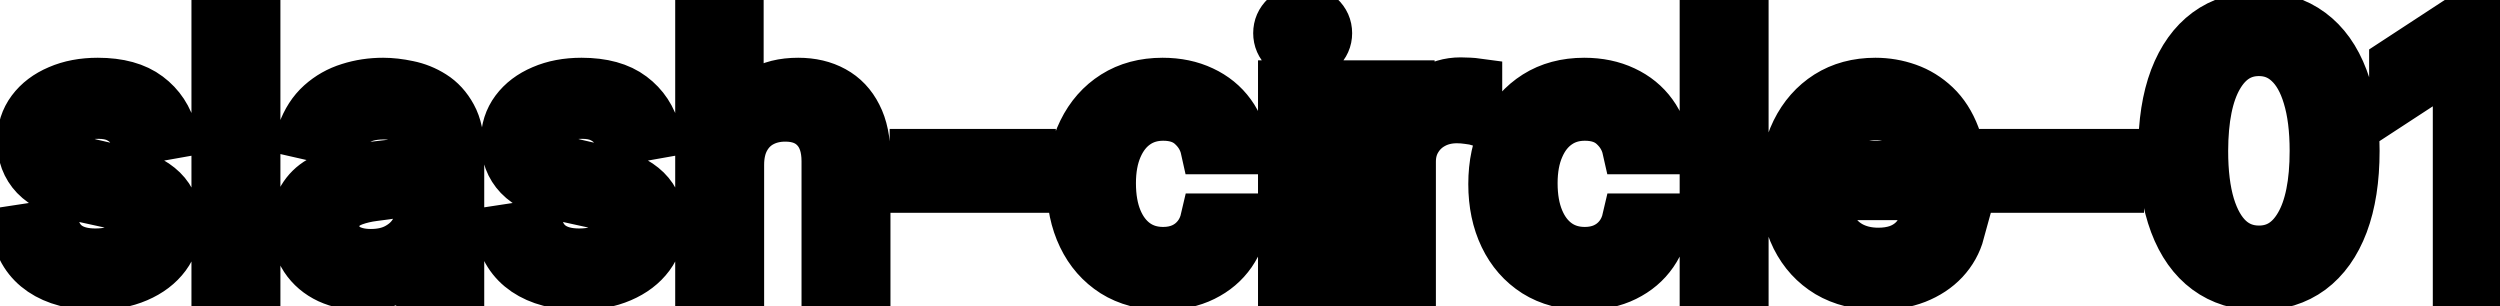 <svg viewBox="0 0 98 12" fill="none" stroke-width="2" stroke="currentColor" aria-hidden="true">
  <path d="M6.722 5.228L5.374 5.467C5.318 5.294 5.228 5.13 5.106 4.974C4.987 4.819 4.824 4.691 4.619 4.592C4.413 4.492 4.156 4.442 3.848 4.442C3.427 4.442 3.076 4.537 2.794 4.726C2.512 4.911 2.371 5.152 2.371 5.447C2.371 5.702 2.466 5.907 2.655 6.063C2.844 6.219 3.149 6.347 3.57 6.446L4.783 6.724C5.485 6.887 6.009 7.137 6.354 7.475C6.698 7.813 6.871 8.252 6.871 8.793C6.871 9.25 6.738 9.658 6.473 10.016C6.211 10.37 5.845 10.649 5.374 10.851C4.907 11.053 4.365 11.154 3.749 11.154C2.893 11.154 2.196 10.972 1.656 10.607C1.115 10.239 0.784 9.717 0.661 9.041L2.098 8.822C2.188 9.197 2.371 9.48 2.65 9.673C2.928 9.862 3.291 9.956 3.739 9.956C4.226 9.956 4.615 9.855 4.907 9.653C5.199 9.447 5.344 9.197 5.344 8.902C5.344 8.663 5.255 8.463 5.076 8.3C4.9 8.138 4.63 8.015 4.266 7.933L2.973 7.649C2.26 7.487 1.733 7.228 1.392 6.874C1.054 6.519 0.885 6.07 0.885 5.526C0.885 5.076 1.011 4.681 1.263 4.343C1.515 4.005 1.863 3.741 2.307 3.553C2.751 3.36 3.26 3.264 3.833 3.264C4.658 3.264 5.308 3.443 5.782 3.801C6.256 4.156 6.569 4.631 6.722 5.228ZM9.992 0.818V11H8.505V0.818H9.992ZM14.214 11.169C13.73 11.169 13.292 11.079 12.901 10.901C12.51 10.718 12.2 10.455 11.972 10.11C11.746 9.765 11.633 9.343 11.633 8.842C11.633 8.411 11.716 8.057 11.882 7.778C12.048 7.5 12.271 7.28 12.553 7.117C12.835 6.955 13.15 6.832 13.498 6.749C13.846 6.666 14.2 6.603 14.562 6.56C15.019 6.507 15.39 6.464 15.675 6.431C15.96 6.395 16.168 6.337 16.297 6.257C16.426 6.178 16.491 6.048 16.491 5.869V5.835C16.491 5.4 16.368 5.064 16.123 4.825C15.881 4.587 15.52 4.467 15.039 4.467C14.539 4.467 14.144 4.578 13.856 4.8C13.571 5.019 13.374 5.263 13.264 5.531L11.867 5.213C12.033 4.749 12.275 4.375 12.593 4.089C12.915 3.801 13.284 3.592 13.702 3.463C14.119 3.33 14.559 3.264 15.019 3.264C15.324 3.264 15.647 3.301 15.989 3.374C16.333 3.443 16.655 3.572 16.953 3.761C17.255 3.95 17.502 4.22 17.694 4.572C17.886 4.92 17.982 5.372 17.982 5.929V11H16.53V9.956H16.471C16.375 10.148 16.231 10.337 16.038 10.523C15.846 10.708 15.599 10.863 15.298 10.985C14.996 11.108 14.635 11.169 14.214 11.169ZM14.537 9.976C14.948 9.976 15.299 9.895 15.591 9.732C15.886 9.57 16.11 9.358 16.262 9.096C16.418 8.831 16.496 8.547 16.496 8.246V7.261C16.443 7.314 16.34 7.364 16.188 7.411C16.038 7.454 15.868 7.492 15.675 7.525C15.483 7.555 15.296 7.583 15.114 7.609C14.931 7.633 14.779 7.652 14.656 7.669C14.368 7.705 14.104 7.767 13.866 7.853C13.63 7.939 13.441 8.063 13.299 8.226C13.16 8.385 13.09 8.597 13.09 8.862C13.09 9.23 13.226 9.509 13.498 9.697C13.77 9.883 14.116 9.976 14.537 9.976ZM25.684 5.228L24.337 5.467C24.281 5.294 24.191 5.13 24.069 4.974C23.949 4.819 23.787 4.691 23.581 4.592C23.376 4.492 23.119 4.442 22.811 4.442C22.39 4.442 22.039 4.537 21.757 4.726C21.475 4.911 21.334 5.152 21.334 5.447C21.334 5.702 21.429 5.907 21.618 6.063C21.807 6.219 22.112 6.347 22.532 6.446L23.746 6.724C24.448 6.887 24.972 7.137 25.317 7.475C25.661 7.813 25.834 8.252 25.834 8.793C25.834 9.25 25.701 9.658 25.436 10.016C25.174 10.37 24.808 10.649 24.337 10.851C23.87 11.053 23.328 11.154 22.712 11.154C21.856 11.154 21.159 10.972 20.618 10.607C20.078 10.239 19.747 9.717 19.624 9.041L21.061 8.822C21.15 9.197 21.334 9.48 21.613 9.673C21.891 9.862 22.254 9.956 22.701 9.956C23.189 9.956 23.578 9.855 23.87 9.653C24.162 9.447 24.307 9.197 24.307 8.902C24.307 8.663 24.218 8.463 24.039 8.3C23.863 8.138 23.593 8.015 23.229 7.933L21.936 7.649C21.223 7.487 20.696 7.228 20.355 6.874C20.017 6.519 19.848 6.07 19.848 5.526C19.848 5.076 19.974 4.681 20.226 4.343C20.478 4.005 20.826 3.741 21.27 3.553C21.714 3.36 22.223 3.264 22.796 3.264C23.621 3.264 24.271 3.443 24.745 3.801C25.219 4.156 25.532 4.631 25.684 5.228ZM28.954 6.466V11H27.468V0.818H28.935V4.607H29.029C29.208 4.196 29.482 3.869 29.849 3.627C30.217 3.385 30.698 3.264 31.291 3.264C31.815 3.264 32.272 3.372 32.663 3.587C33.058 3.803 33.363 4.124 33.578 4.552C33.797 4.976 33.906 5.506 33.906 6.143V11H32.42V6.322C32.42 5.762 32.276 5.327 31.987 5.019C31.699 4.708 31.298 4.552 30.784 4.552C30.433 4.552 30.118 4.626 29.84 4.776C29.564 4.925 29.347 5.143 29.188 5.432C29.032 5.717 28.954 6.062 28.954 6.466ZM40.389 6.053V7.341H35.875V6.053H40.389ZM45.587 11.154C44.848 11.154 44.212 10.987 43.678 10.652C43.148 10.314 42.74 9.848 42.455 9.255C42.17 8.662 42.027 7.982 42.027 7.217C42.027 6.441 42.173 5.757 42.465 5.163C42.757 4.567 43.167 4.101 43.698 3.766C44.228 3.432 44.853 3.264 45.572 3.264C46.152 3.264 46.669 3.372 47.123 3.587C47.577 3.799 47.944 4.098 48.222 4.482C48.504 4.867 48.671 5.316 48.724 5.83H47.277C47.198 5.472 47.016 5.163 46.73 4.905C46.449 4.646 46.071 4.517 45.597 4.517C45.183 4.517 44.82 4.626 44.508 4.845C44.2 5.061 43.96 5.369 43.787 5.77C43.615 6.168 43.529 6.638 43.529 7.182C43.529 7.739 43.613 8.219 43.782 8.624C43.951 9.028 44.19 9.341 44.498 9.563C44.81 9.785 45.176 9.896 45.597 9.896C45.879 9.896 46.134 9.845 46.363 9.742C46.595 9.636 46.788 9.485 46.944 9.29C47.103 9.094 47.214 8.859 47.277 8.584H48.724C48.671 9.078 48.51 9.518 48.242 9.906C47.973 10.294 47.614 10.599 47.163 10.821C46.716 11.043 46.19 11.154 45.587 11.154ZM50.314 11V3.364H51.8V11H50.314ZM51.065 2.185C50.806 2.185 50.584 2.099 50.398 1.927C50.216 1.751 50.125 1.542 50.125 1.3C50.125 1.055 50.216 0.846 50.398 0.674C50.584 0.498 50.806 0.411 51.065 0.411C51.323 0.411 51.543 0.498 51.726 0.674C51.911 0.846 52.004 1.055 52.004 1.3C52.004 1.542 51.911 1.751 51.726 1.927C51.543 2.099 51.323 2.185 51.065 2.185ZM53.8 11V3.364H55.237V4.577H55.316C55.456 4.166 55.701 3.843 56.052 3.607C56.407 3.369 56.808 3.249 57.255 3.249C57.348 3.249 57.458 3.253 57.584 3.259C57.713 3.266 57.814 3.274 57.887 3.284V4.706C57.827 4.689 57.721 4.671 57.569 4.651C57.416 4.628 57.264 4.616 57.111 4.616C56.76 4.616 56.447 4.691 56.172 4.84C55.9 4.986 55.684 5.19 55.525 5.452C55.366 5.71 55.287 6.005 55.287 6.337V11H53.8ZM62.116 11.154C61.377 11.154 60.741 10.987 60.207 10.652C59.677 10.314 59.269 9.848 58.984 9.255C58.699 8.662 58.557 7.982 58.557 7.217C58.557 6.441 58.703 5.757 58.994 5.163C59.286 4.567 59.697 4.101 60.227 3.766C60.757 3.432 61.382 3.264 62.101 3.264C62.681 3.264 63.198 3.372 63.653 3.587C64.107 3.799 64.473 4.098 64.751 4.482C65.033 4.867 65.2 5.316 65.253 5.83H63.807C63.727 5.472 63.545 5.163 63.26 4.905C62.978 4.646 62.6 4.517 62.126 4.517C61.712 4.517 61.349 4.626 61.038 4.845C60.729 5.061 60.489 5.369 60.317 5.77C60.144 6.168 60.058 6.638 60.058 7.182C60.058 7.739 60.143 8.219 60.312 8.624C60.481 9.028 60.719 9.341 61.028 9.563C61.339 9.785 61.705 9.896 62.126 9.896C62.408 9.896 62.663 9.845 62.892 9.742C63.124 9.636 63.318 9.485 63.474 9.29C63.633 9.094 63.744 8.859 63.807 8.584H65.253C65.2 9.078 65.04 9.518 64.771 9.906C64.503 10.294 64.143 10.599 63.692 10.821C63.245 11.043 62.719 11.154 62.116 11.154ZM68.329 0.818V11H66.843V0.818H68.329ZM73.621 11.154C72.868 11.154 72.22 10.993 71.677 10.672C71.136 10.347 70.719 9.891 70.424 9.305C70.132 8.715 69.986 8.024 69.986 7.232C69.986 6.449 70.132 5.76 70.424 5.163C70.719 4.567 71.13 4.101 71.657 3.766C72.187 3.432 72.807 3.264 73.516 3.264C73.947 3.264 74.365 3.335 74.769 3.478C75.173 3.62 75.536 3.844 75.858 4.149C76.179 4.454 76.433 4.85 76.618 5.337C76.804 5.821 76.897 6.41 76.897 7.102V7.629H70.826V6.516H75.44C75.44 6.125 75.361 5.778 75.201 5.477C75.042 5.172 74.819 4.931 74.53 4.756C74.245 4.58 73.911 4.492 73.526 4.492C73.109 4.492 72.744 4.595 72.432 4.8C72.124 5.003 71.885 5.268 71.716 5.596C71.551 5.921 71.468 6.274 71.468 6.655V7.525C71.468 8.035 71.557 8.469 71.736 8.827C71.919 9.185 72.172 9.459 72.497 9.648C72.822 9.833 73.201 9.926 73.635 9.926C73.917 9.926 74.174 9.886 74.406 9.807C74.638 9.724 74.839 9.601 75.008 9.439C75.177 9.277 75.306 9.076 75.395 8.837L76.802 9.091C76.69 9.505 76.487 9.868 76.196 10.18C75.907 10.488 75.545 10.728 75.107 10.901C74.673 11.07 74.177 11.154 73.621 11.154ZM83.046 6.053V7.341H78.531V6.053H83.046ZM88.552 11.169C87.766 11.166 87.095 10.959 86.538 10.548C85.981 10.137 85.555 9.538 85.26 8.753C84.965 7.967 84.818 7.021 84.818 5.914C84.818 4.81 84.965 3.867 85.26 3.085C85.559 2.303 85.986 1.706 86.543 1.295C87.103 0.884 87.773 0.679 88.552 0.679C89.33 0.679 89.998 0.886 90.555 1.3C91.112 1.711 91.538 2.308 91.833 3.09C92.131 3.869 92.28 4.81 92.28 5.914C92.28 7.024 92.133 7.972 91.838 8.758C91.543 9.54 91.117 10.138 90.56 10.553C90.003 10.963 89.334 11.169 88.552 11.169ZM88.552 9.842C89.241 9.842 89.779 9.505 90.167 8.832C90.558 8.16 90.754 7.187 90.754 5.914C90.754 5.069 90.664 4.355 90.485 3.771C90.31 3.185 90.056 2.741 89.725 2.439C89.397 2.134 89.006 1.982 88.552 1.982C87.865 1.982 87.327 2.32 86.936 2.996C86.545 3.672 86.347 4.645 86.344 5.914C86.344 6.763 86.432 7.48 86.608 8.067C86.787 8.65 87.04 9.093 87.368 9.394C87.696 9.692 88.091 9.842 88.552 9.842ZM97.907 0.818V11H96.366V2.359H96.306L93.87 3.95V2.479L96.41 0.818H97.907Z" fill="black"/>
</svg>
